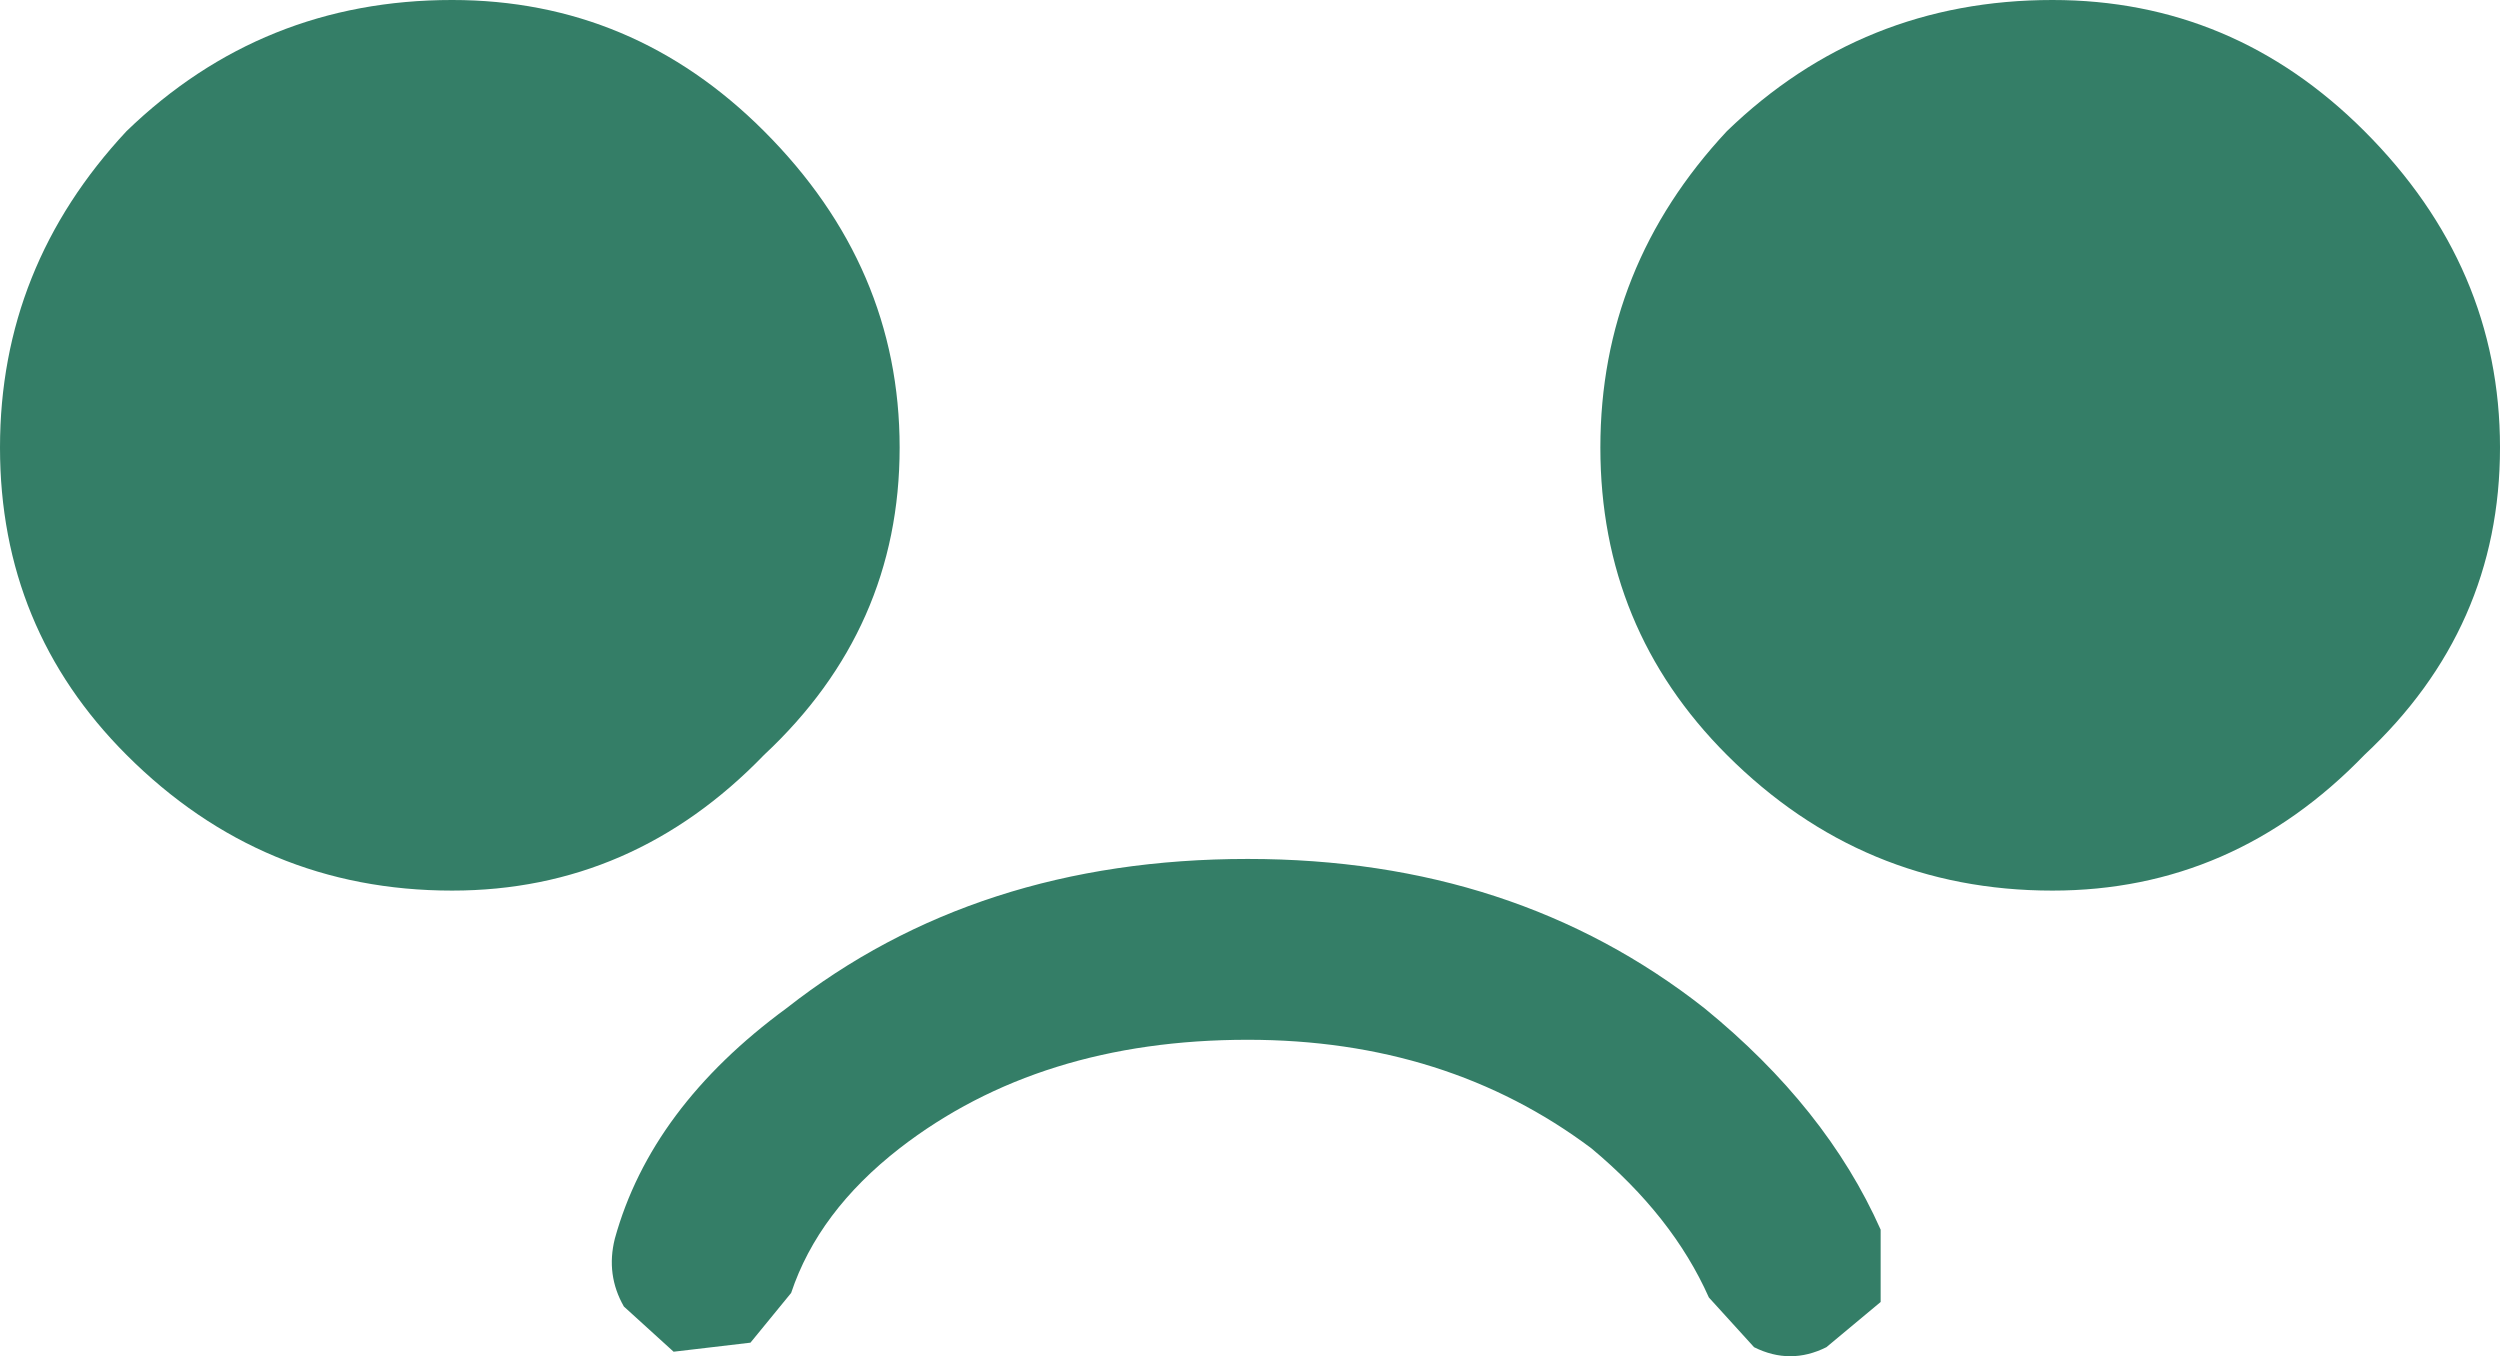 <?xml version="1.0" encoding="UTF-8" standalone="no"?>
<svg version="1.1" height="15" width="27.65" xmlns="http://www.w3.org/2000/svg"><path d="m22.7 0q2 0 3.45 1.45 1.5 1.5 1.5 3.5t-1.5 3.4q-1.45 1.5-3.45 1.5-2.1 0-3.6-1.5-1.4-1.4-1.4-3.4t1.4-3.5q1.5-1.45 3.6-1.45m-1.9 14.4-.6.5q-.4.2-.8 0l-.5-.55q-.4-.9-1.3-1.65-1.6-1.2-3.8-1.2-2.3 0-3.85 1.2-.9.7-1.2 1.6l-.45.55-.85.10-.55-.50q-.20-.35-.10-.75.40-1.45 1.9-2.55 2.1-1.65 5.1-1.65 2.95 0 5.05 1.65 1.35 1.1 1.95 2.45v.8m-10.85-9.45q0 2-1.5 3.4-1.45 1.5-3.45 1.5-2.1 0-3.6-1.5-1.4-1.4-1.4-3.4t1.4-3.5q1.5-1.45 3.6-1.45 2 0 3.45 1.45 1.5 1.5 1.5 3.5" fill="#347e67"/></svg>
